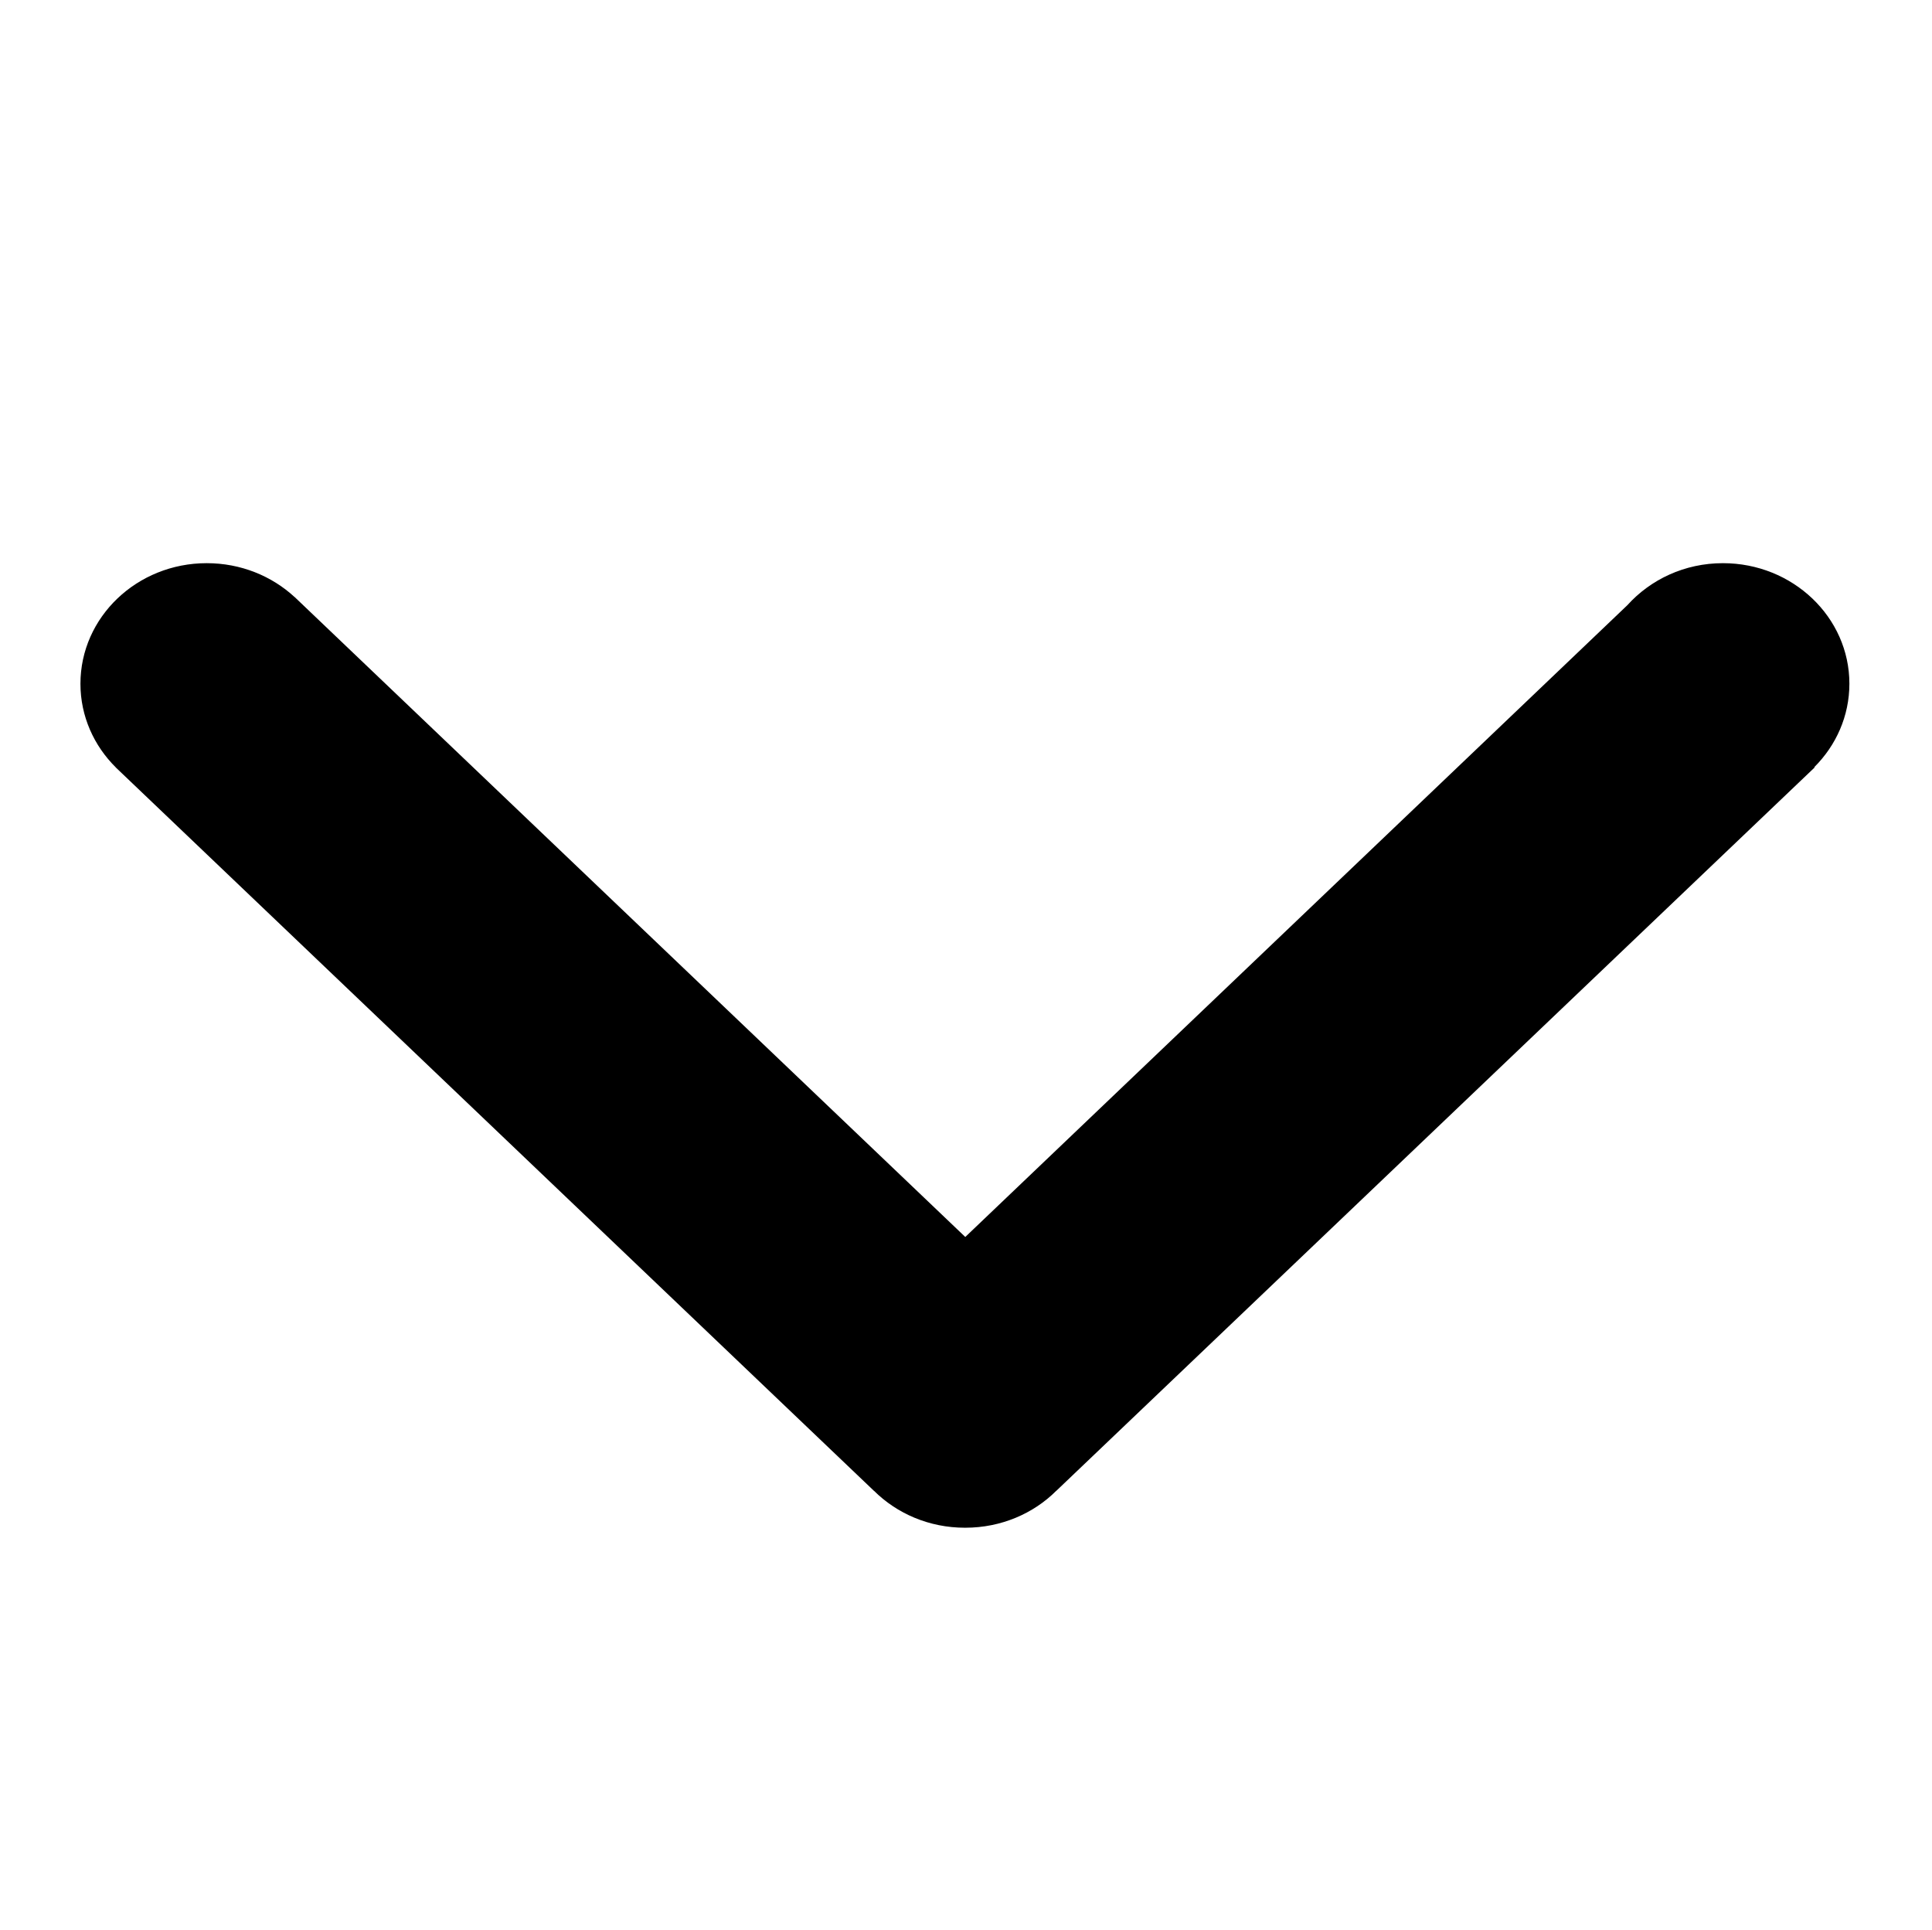 <?xml version="1.0" encoding="utf-8"?>
<!-- Generator: Adobe Illustrator 16.0.0, SVG Export Plug-In . SVG Version: 6.00 Build 0)  -->
<!DOCTYPE svg PUBLIC "-//W3C//DTD SVG 1.1//EN" "http://www.w3.org/Graphics/SVG/1.1/DTD/svg11.dtd">
<svg version="1.1" id="图层_1" xmlns="http://www.w3.org/2000/svg" xmlns:xlink="http://www.w3.org/1999/xlink" x="0px" y="0px"
	 width="24.018px" height="23.99px" viewBox="0 0 24.018 23.99" enable-background="new 0 0 24.018 23.99" xml:space="preserve">
<path d="M12,15.375L3.662,7.42H3.661C3.379,7.16,2.994,7,2.57,7C1.703,7,1,7.671,1,8.499c0,0.404,0.168,0.771,0.44,1.04H1.439
	l9.426,8.992V18.53c0.285,0.283,0.686,0.459,1.13,0.459c0,0,0.002,0,0.004,0h0.002c0.444,0,0.847-0.176,1.13-0.459v0.001
	l9.428-8.992l-0.004-0.004c0.27-0.269,0.436-0.634,0.436-1.037C22.991,7.671,22.286,7,21.419,7c-0.477,0-0.9,0.203-1.189,0.523
	L12,15.375"/>
</svg>
